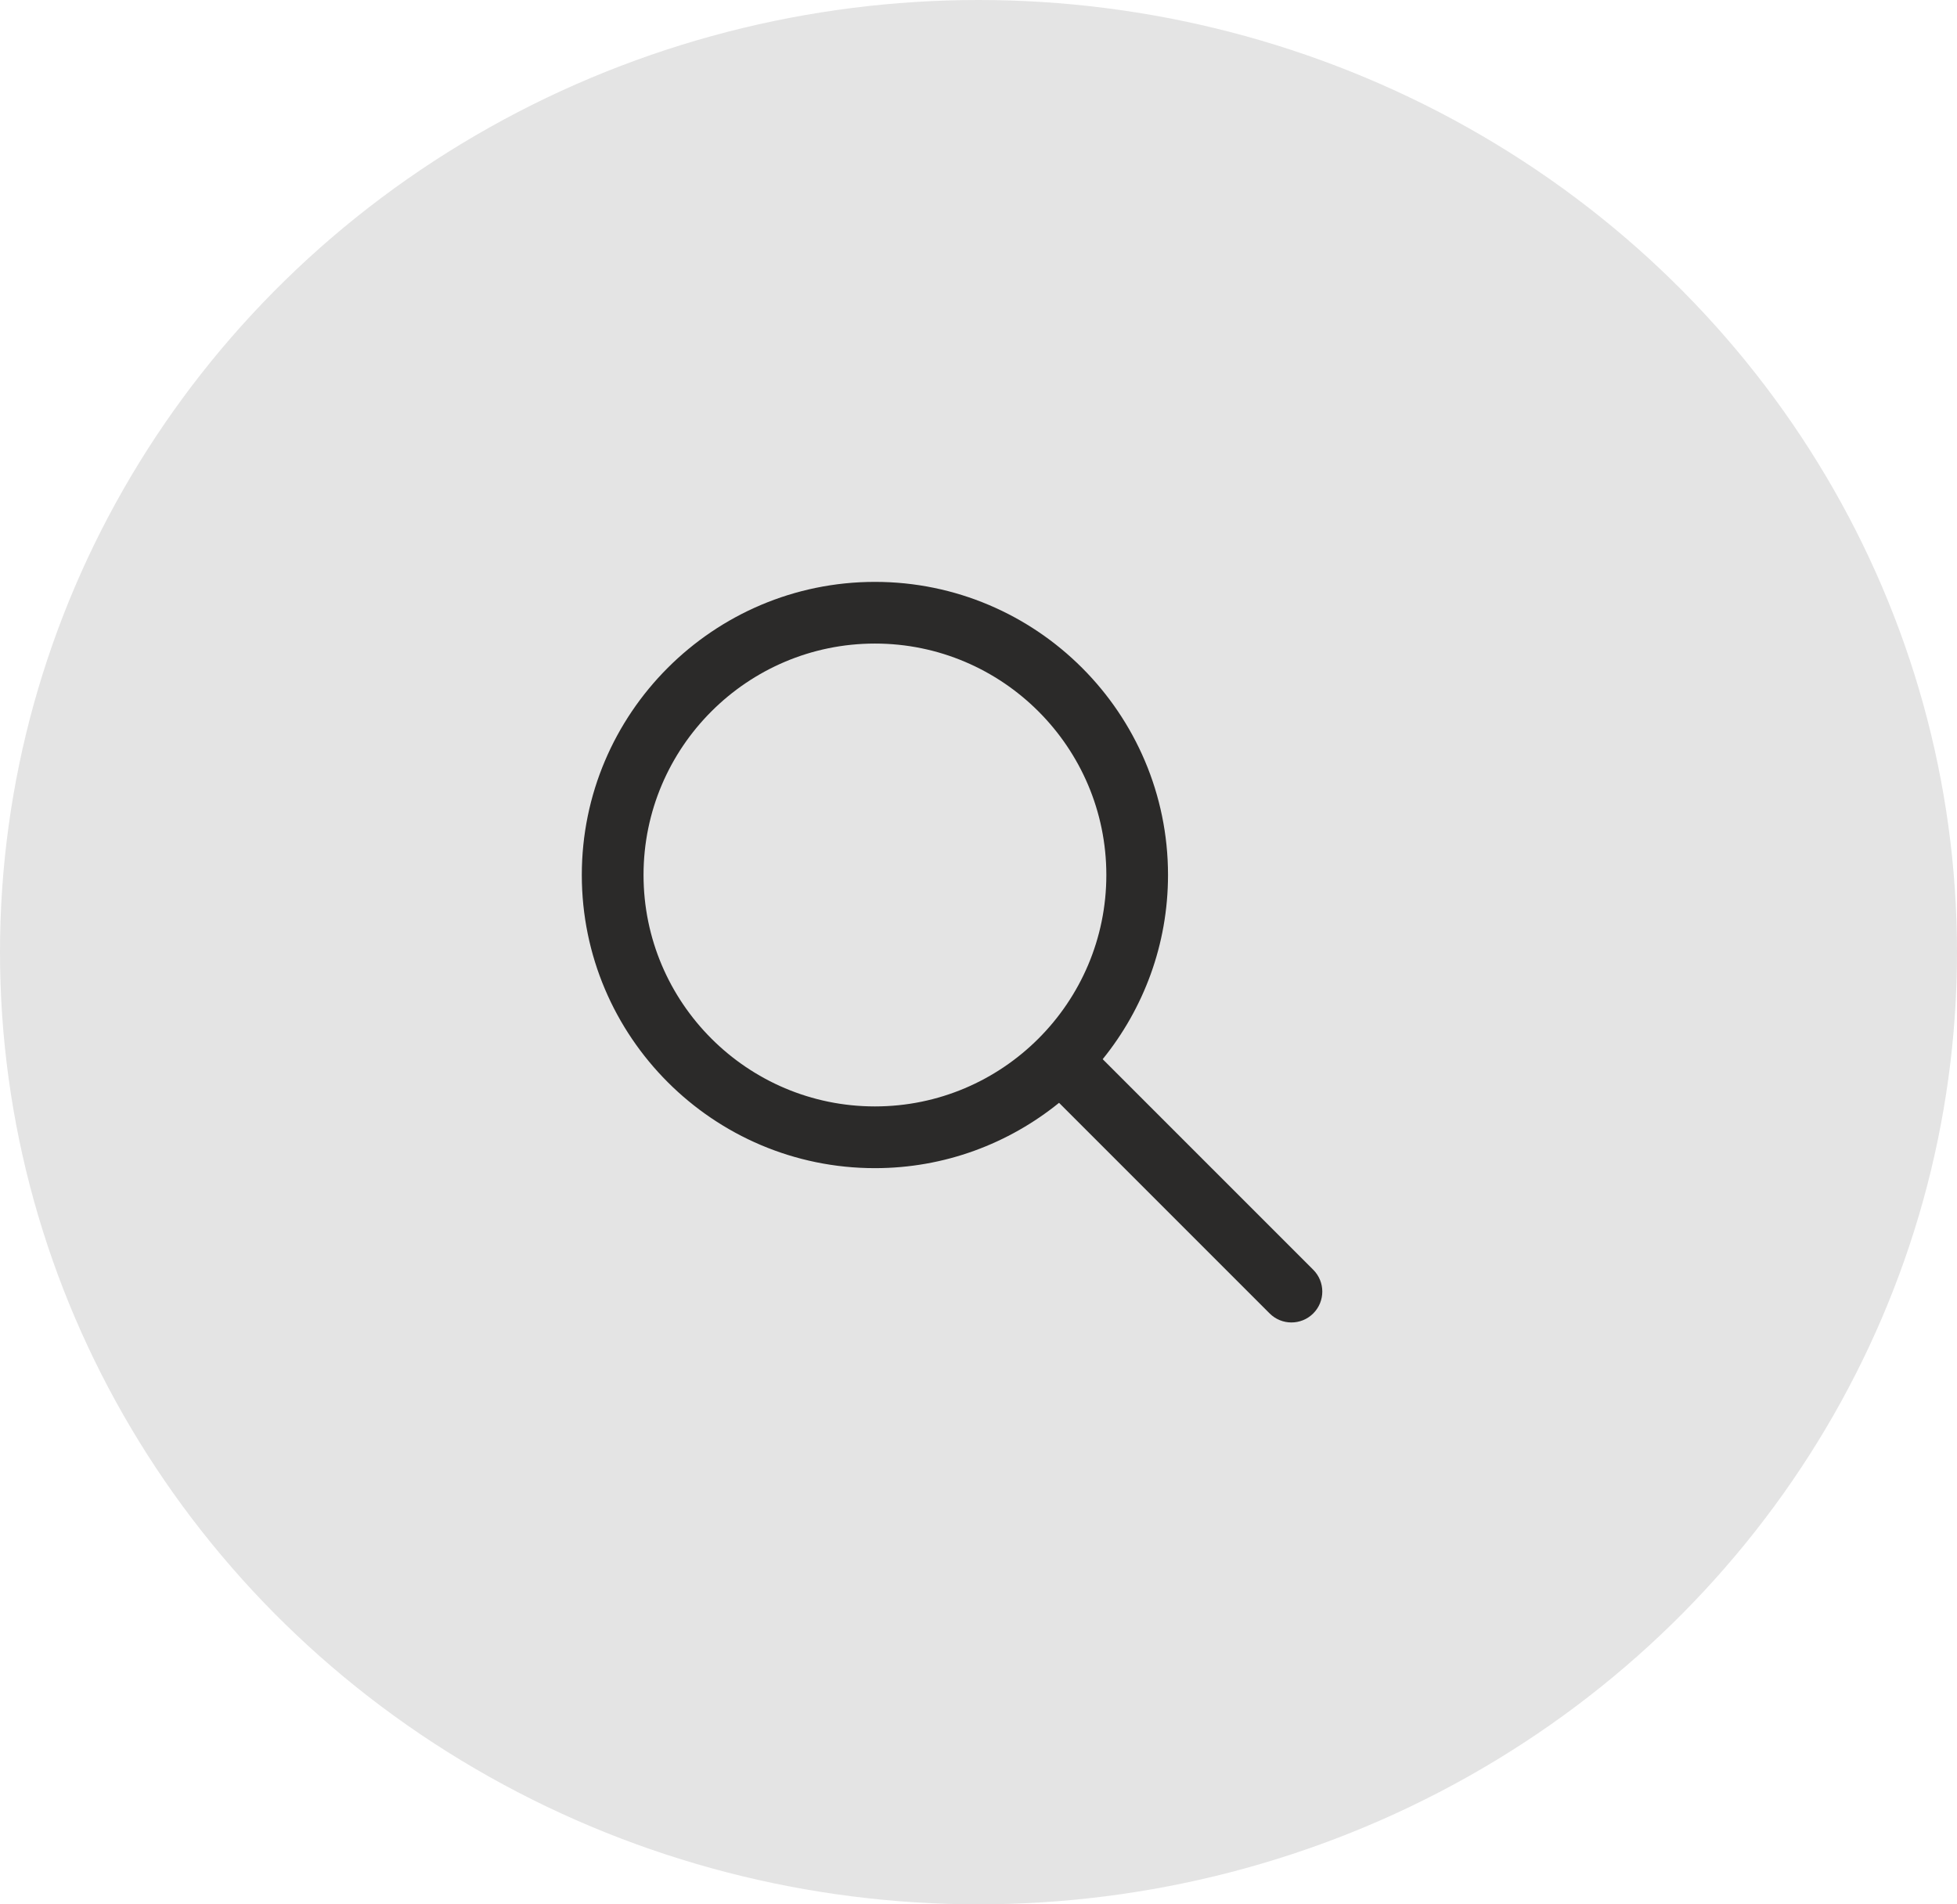 <svg width="37" height="36" viewBox="0 0 37 36" fill="none" xmlns="http://www.w3.org/2000/svg">
<ellipse cx="18.5" cy="18" rx="18.5" ry="18" fill="#E4E4E4"/>
<path d="M24.829 24.004L20.848 20.023C21.619 19.07 22.083 17.86 22.083 16.541C22.083 13.486 19.597 11 16.542 11C13.486 11 11 13.486 11 16.541C11 19.597 13.486 22.083 16.542 22.083C17.86 22.083 19.07 21.619 20.023 20.848L24.004 24.829C24.118 24.943 24.267 25 24.416 25C24.566 25 24.715 24.943 24.829 24.829C25.057 24.601 25.057 24.232 24.829 24.004ZM16.542 20.916C14.129 20.916 12.167 18.954 12.167 16.541C12.167 14.129 14.129 12.166 16.542 12.166C18.954 12.166 20.917 14.129 20.917 16.541C20.917 18.954 18.954 20.916 16.542 20.916Z" fill="#2B2A29"/>
</svg>
